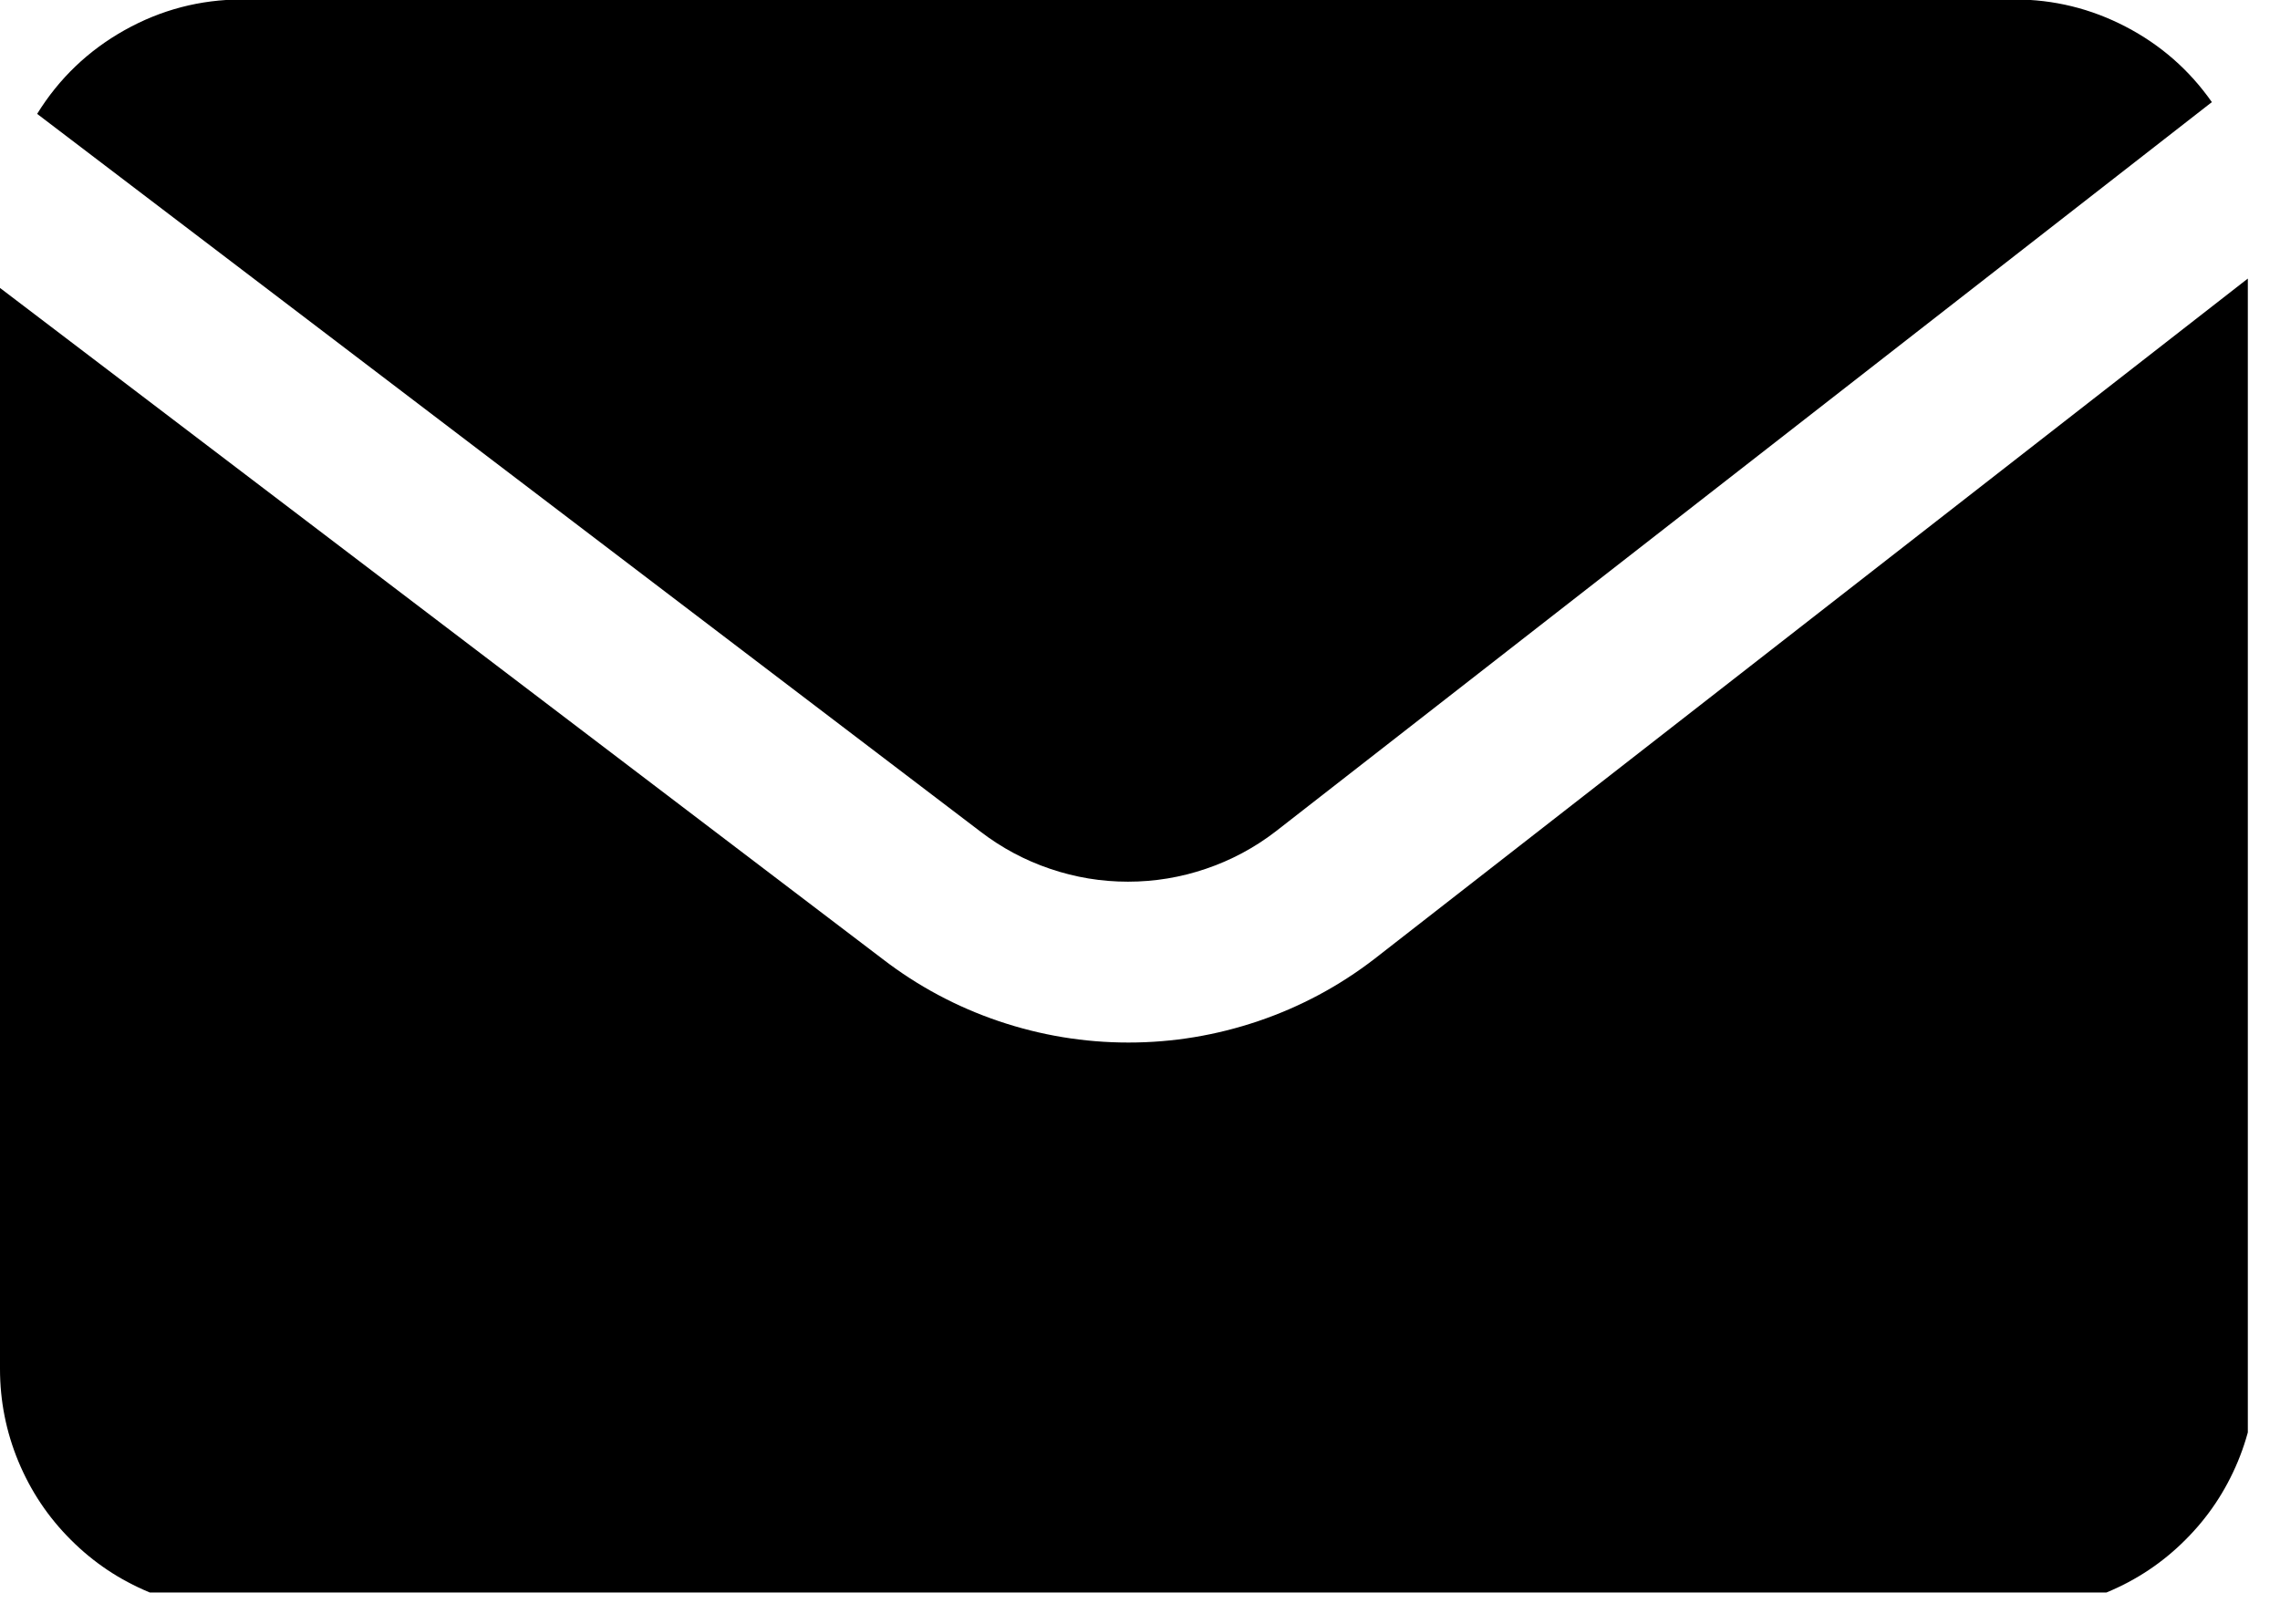 <?xml version="1.0" encoding="UTF-8" standalone="no"?>
<!DOCTYPE svg PUBLIC "-//W3C//DTD SVG 1.1//EN" "http://www.w3.org/Graphics/SVG/1.1/DTD/svg11.dtd">
<svg width="100%" height="100%" viewBox="0 0 73 52" version="1.1" xmlns="http://www.w3.org/2000/svg" xmlns:xlink="http://www.w3.org/1999/xlink" xml:space="preserve" xmlns:serif="http://www.serif.com/" style="fill-rule:evenodd;clip-rule:evenodd;stroke-linejoin:round;stroke-miterlimit:2;">
    <g transform="matrix(2,0,0,2,-261.808,-1931.55)">
        <clipPath id="_clip1">
            <rect x="130.889" y="965.773" width="36" height="25.5"/>
        </clipPath>
        <g clip-path="url(#_clip1)">
            <g transform="matrix(1.29,0,0,-1.29,128.324,987.632)">
                <path d="M14.167,6.622C14.43,6.42 14.718,6.266 15.031,6.16C15.345,6.053 15.667,6 15.998,6C16.329,6 16.651,6.053 16.965,6.16C17.278,6.266 17.566,6.42 17.829,6.622L29.449,15.676C29.169,16.075 28.813,16.387 28.38,16.612C27.948,16.837 27.488,16.95 27,16.95L5,16.95C4.483,16.949 3.998,16.822 3.546,16.569C3.095,16.316 2.733,15.97 2.461,15.53L14.167,6.622Z" style="fill-rule:nonzero;"/>
            </g>
            <g transform="matrix(1.29,0,0,-1.29,128.324,1003.67)">
                <path d="M19.054,17.472C18.617,17.136 18.137,16.879 17.615,16.702C17.092,16.525 16.556,16.436 16.004,16.436C15.453,16.436 14.916,16.525 14.393,16.702C13.871,16.879 13.391,17.136 12.954,17.472L2,25.802L2,12.385C2,11.987 2.076,11.604 2.228,11.237C2.381,10.869 2.597,10.545 2.879,10.264C3.16,9.982 3.484,9.766 3.852,9.613C4.219,9.461 4.602,9.385 5,9.385L27,9.385C27.398,9.385 27.781,9.461 28.148,9.613C28.516,9.766 28.84,9.982 29.121,10.264C29.403,10.545 29.619,10.869 29.772,11.237C29.924,11.604 30,11.987 30,12.385L30,26L19.054,17.472Z" style="fill-rule:nonzero;"/>
            </g>
        </g>
    </g>
</svg>
